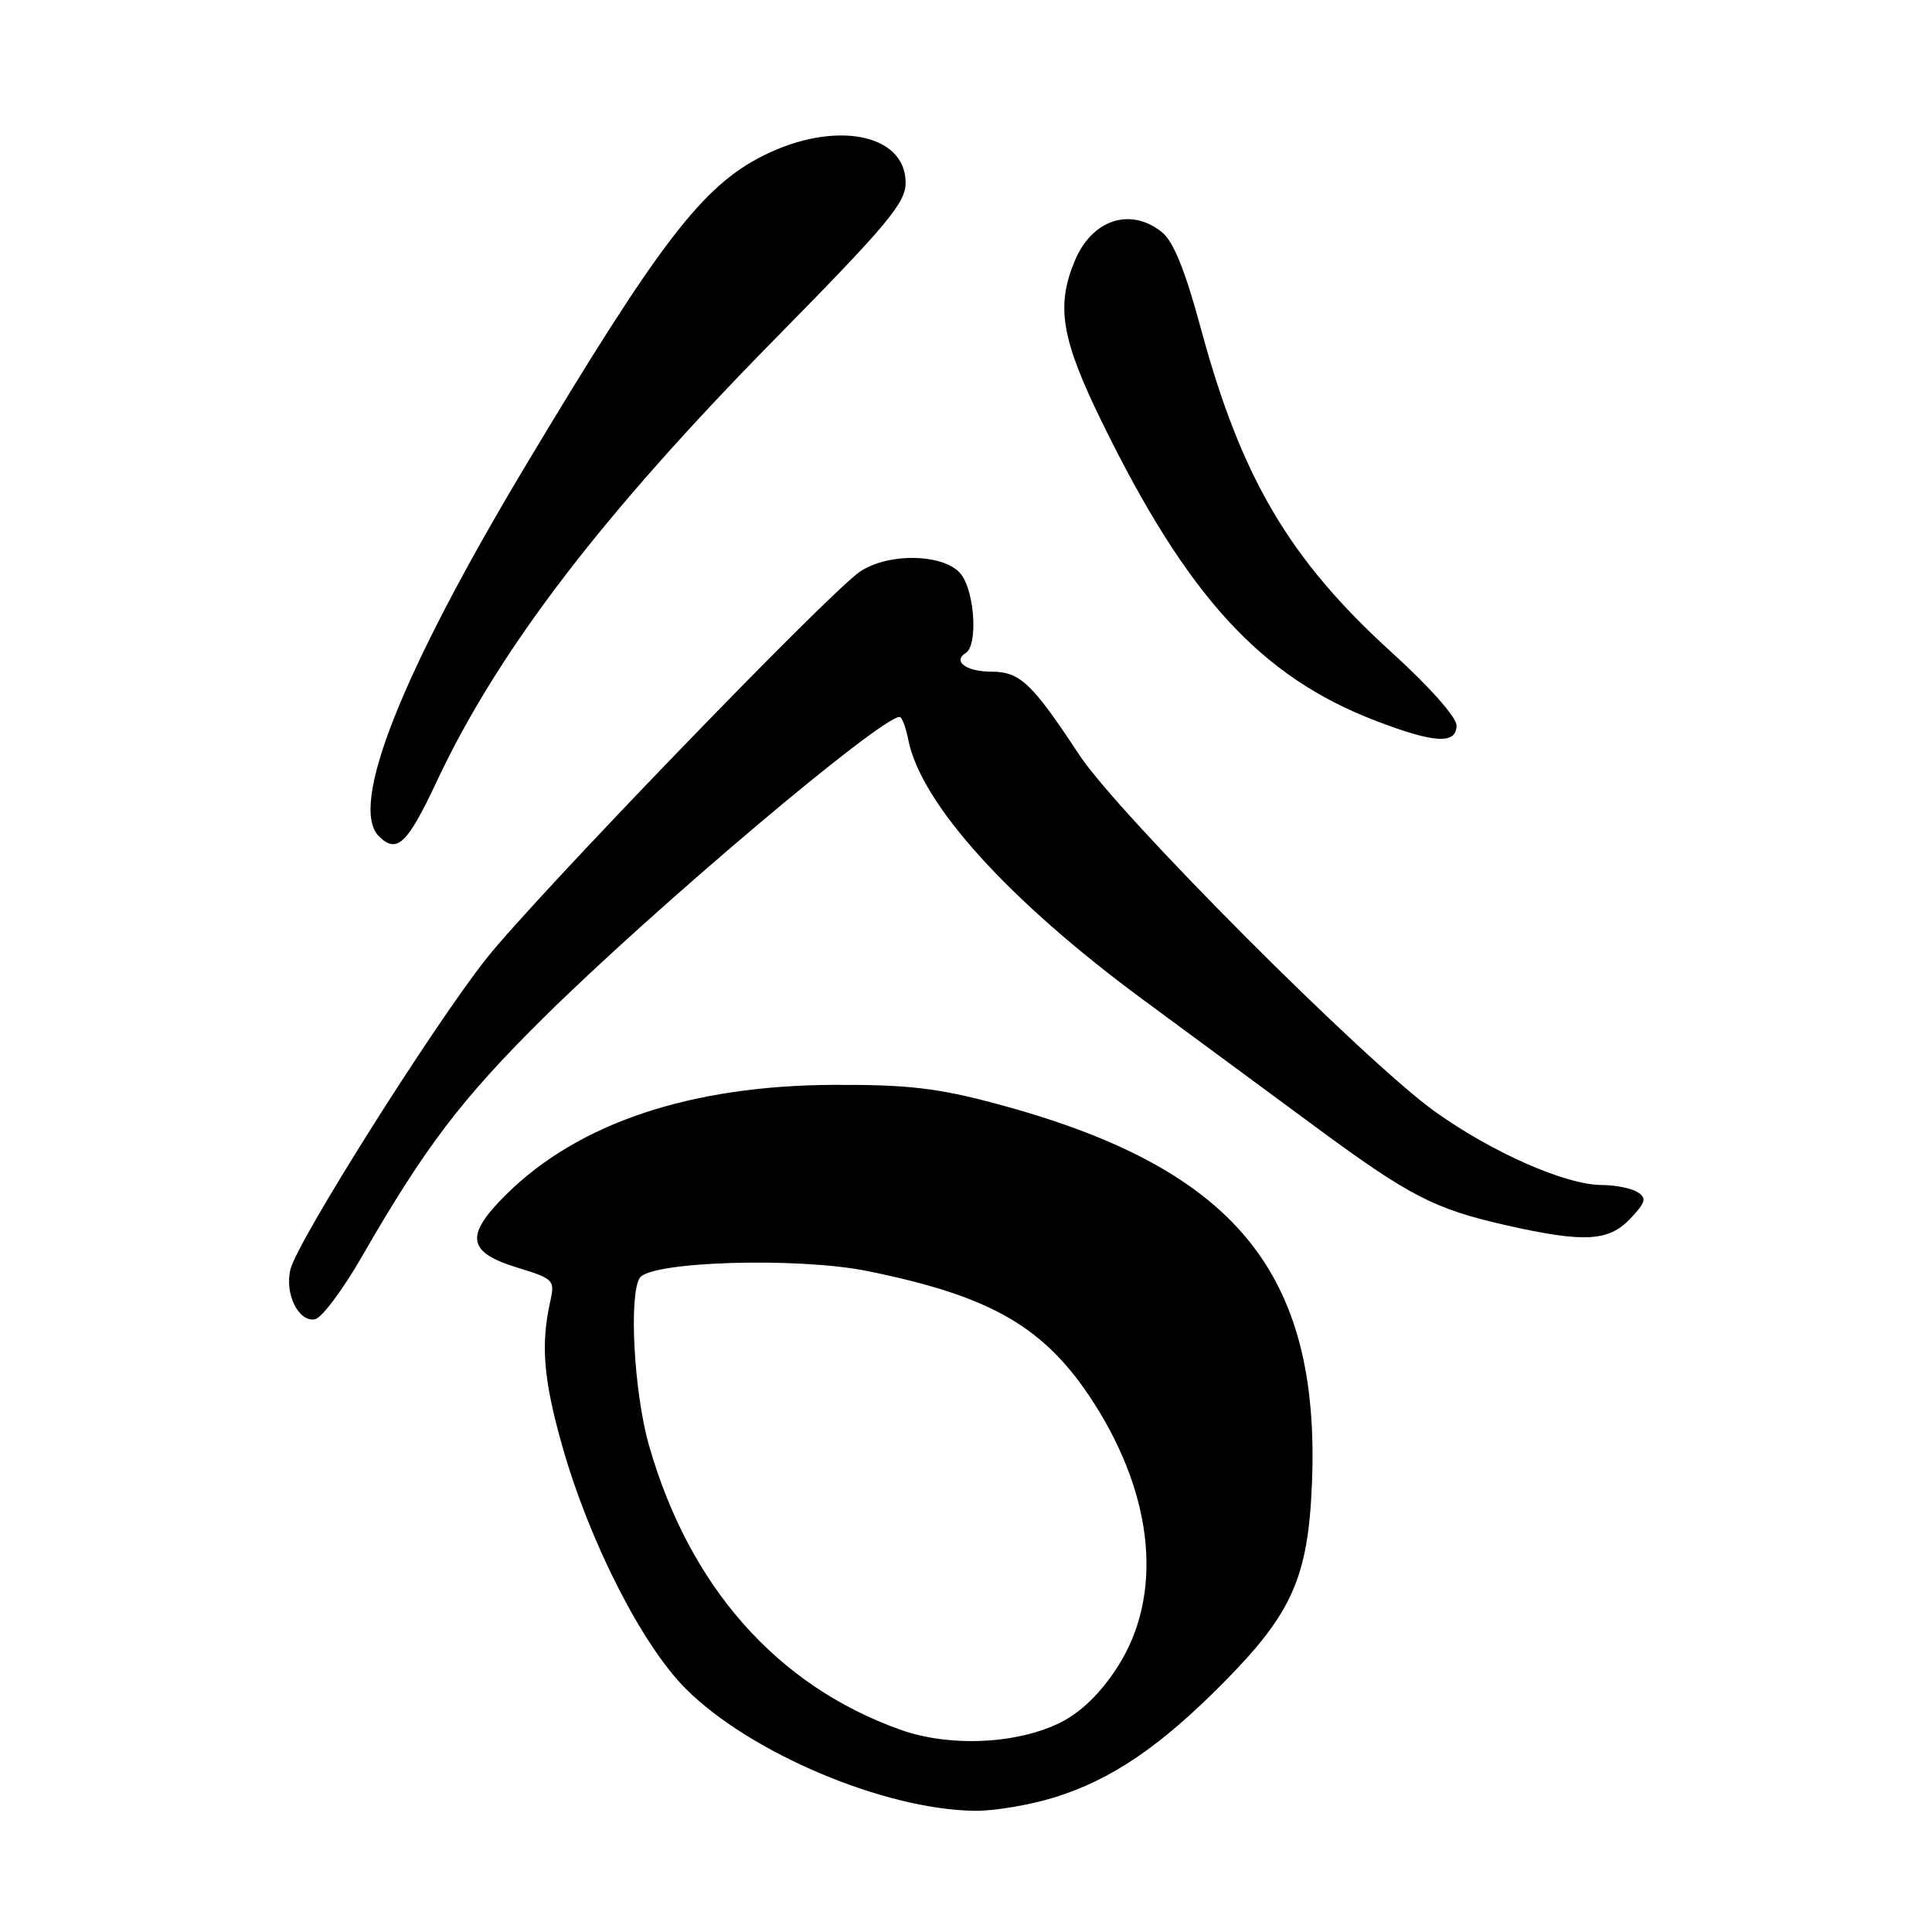 <?xml version="1.0" encoding="UTF-8" standalone="no"?>
<!DOCTYPE svg PUBLIC "-//W3C//DTD SVG 1.1//EN" "http://www.w3.org/Graphics/SVG/1.1/DTD/svg11.dtd" >
<svg xmlns="http://www.w3.org/2000/svg" xmlns:xlink="http://www.w3.org/1999/xlink" version="1.1" viewBox="0 0 256 256">
 <g >
 <path fill="currentColor"
d=" M 139.76 238.15 C 147.27 235.82 153.73 231.43 162.07 223.01 C 171.21 213.79 173.33 209.01 173.84 196.59 C 174.99 168.49 163.51 154.68 132.00 146.25 C 124.24 144.17 120.30 143.71 110.50 143.75 C 91.50 143.83 76.65 148.80 67.08 158.27 C 61.56 163.74 61.88 165.92 68.53 167.96 C 73.39 169.45 73.55 169.60 72.90 172.50 C 71.63 178.24 72.02 182.83 74.51 191.64 C 78.11 204.30 85.06 217.97 90.88 223.78 C 99.38 232.28 117.19 239.80 129.16 239.94 C 131.72 239.98 136.49 239.17 139.76 238.15 Z  M 47.96 166.50 C 56.29 152.02 61.15 145.63 71.89 134.99 C 86.62 120.39 116.67 95.00 119.21 95.00 C 119.51 95.00 120.03 96.38 120.36 98.06 C 122.05 106.52 133.66 119.35 151.50 132.49 C 158.10 137.35 168.31 144.88 174.20 149.23 C 186.77 158.51 190.06 160.21 199.70 162.38 C 209.95 164.69 213.18 164.50 216.05 161.45 C 218.07 159.29 218.22 158.75 216.97 157.96 C 216.16 157.45 214.03 157.02 212.23 157.02 C 207.44 156.99 197.83 152.77 190.19 147.33 C 180.90 140.70 148.22 107.94 142.99 100.00 C 136.75 90.52 135.15 89.00 131.38 89.00 C 128.04 89.00 126.17 87.63 127.98 86.51 C 129.55 85.54 129.19 78.71 127.44 76.22 C 125.46 73.39 117.81 73.12 113.93 75.76 C 109.80 78.57 70.95 118.81 64.45 127.01 C 57.41 135.90 39.44 164.40 38.49 168.18 C 37.68 171.41 39.56 175.23 41.74 174.81 C 42.63 174.64 45.42 170.90 47.96 166.50 Z  M 57.81 103.67 C 65.97 86.24 79.69 68.29 102.69 44.91 C 117.61 29.75 120.00 26.89 120.00 24.22 C 120.00 17.69 110.63 15.89 101.20 20.59 C 93.10 24.62 87.39 32.06 69.63 61.73 C 53.17 89.21 46.20 106.80 50.20 110.80 C 52.57 113.17 53.96 111.87 57.81 103.67 Z  M 193.00 96.12 C 193.00 95.04 189.38 90.96 184.43 86.47 C 170.85 74.14 164.46 63.30 159.12 43.52 C 157.05 35.86 155.50 32.01 153.97 30.77 C 149.81 27.41 144.70 29.08 142.42 34.55 C 139.90 40.56 140.63 44.92 145.97 55.84 C 157.30 79.01 167.02 89.64 182.24 95.49 C 190.03 98.49 193.00 98.67 193.00 96.12 Z  M 119.29 229.19 C 102.93 223.35 91.33 210.21 85.99 191.50 C 84.01 184.56 83.30 171.64 84.77 169.33 C 86.17 167.14 105.68 166.55 114.93 168.42 C 131.46 171.77 138.50 175.87 144.93 185.88 C 152.96 198.40 154.14 211.43 148.09 220.86 C 145.91 224.26 143.30 226.83 140.64 228.18 C 134.90 231.11 125.85 231.54 119.29 229.19 Z "/>
</g>
</svg>